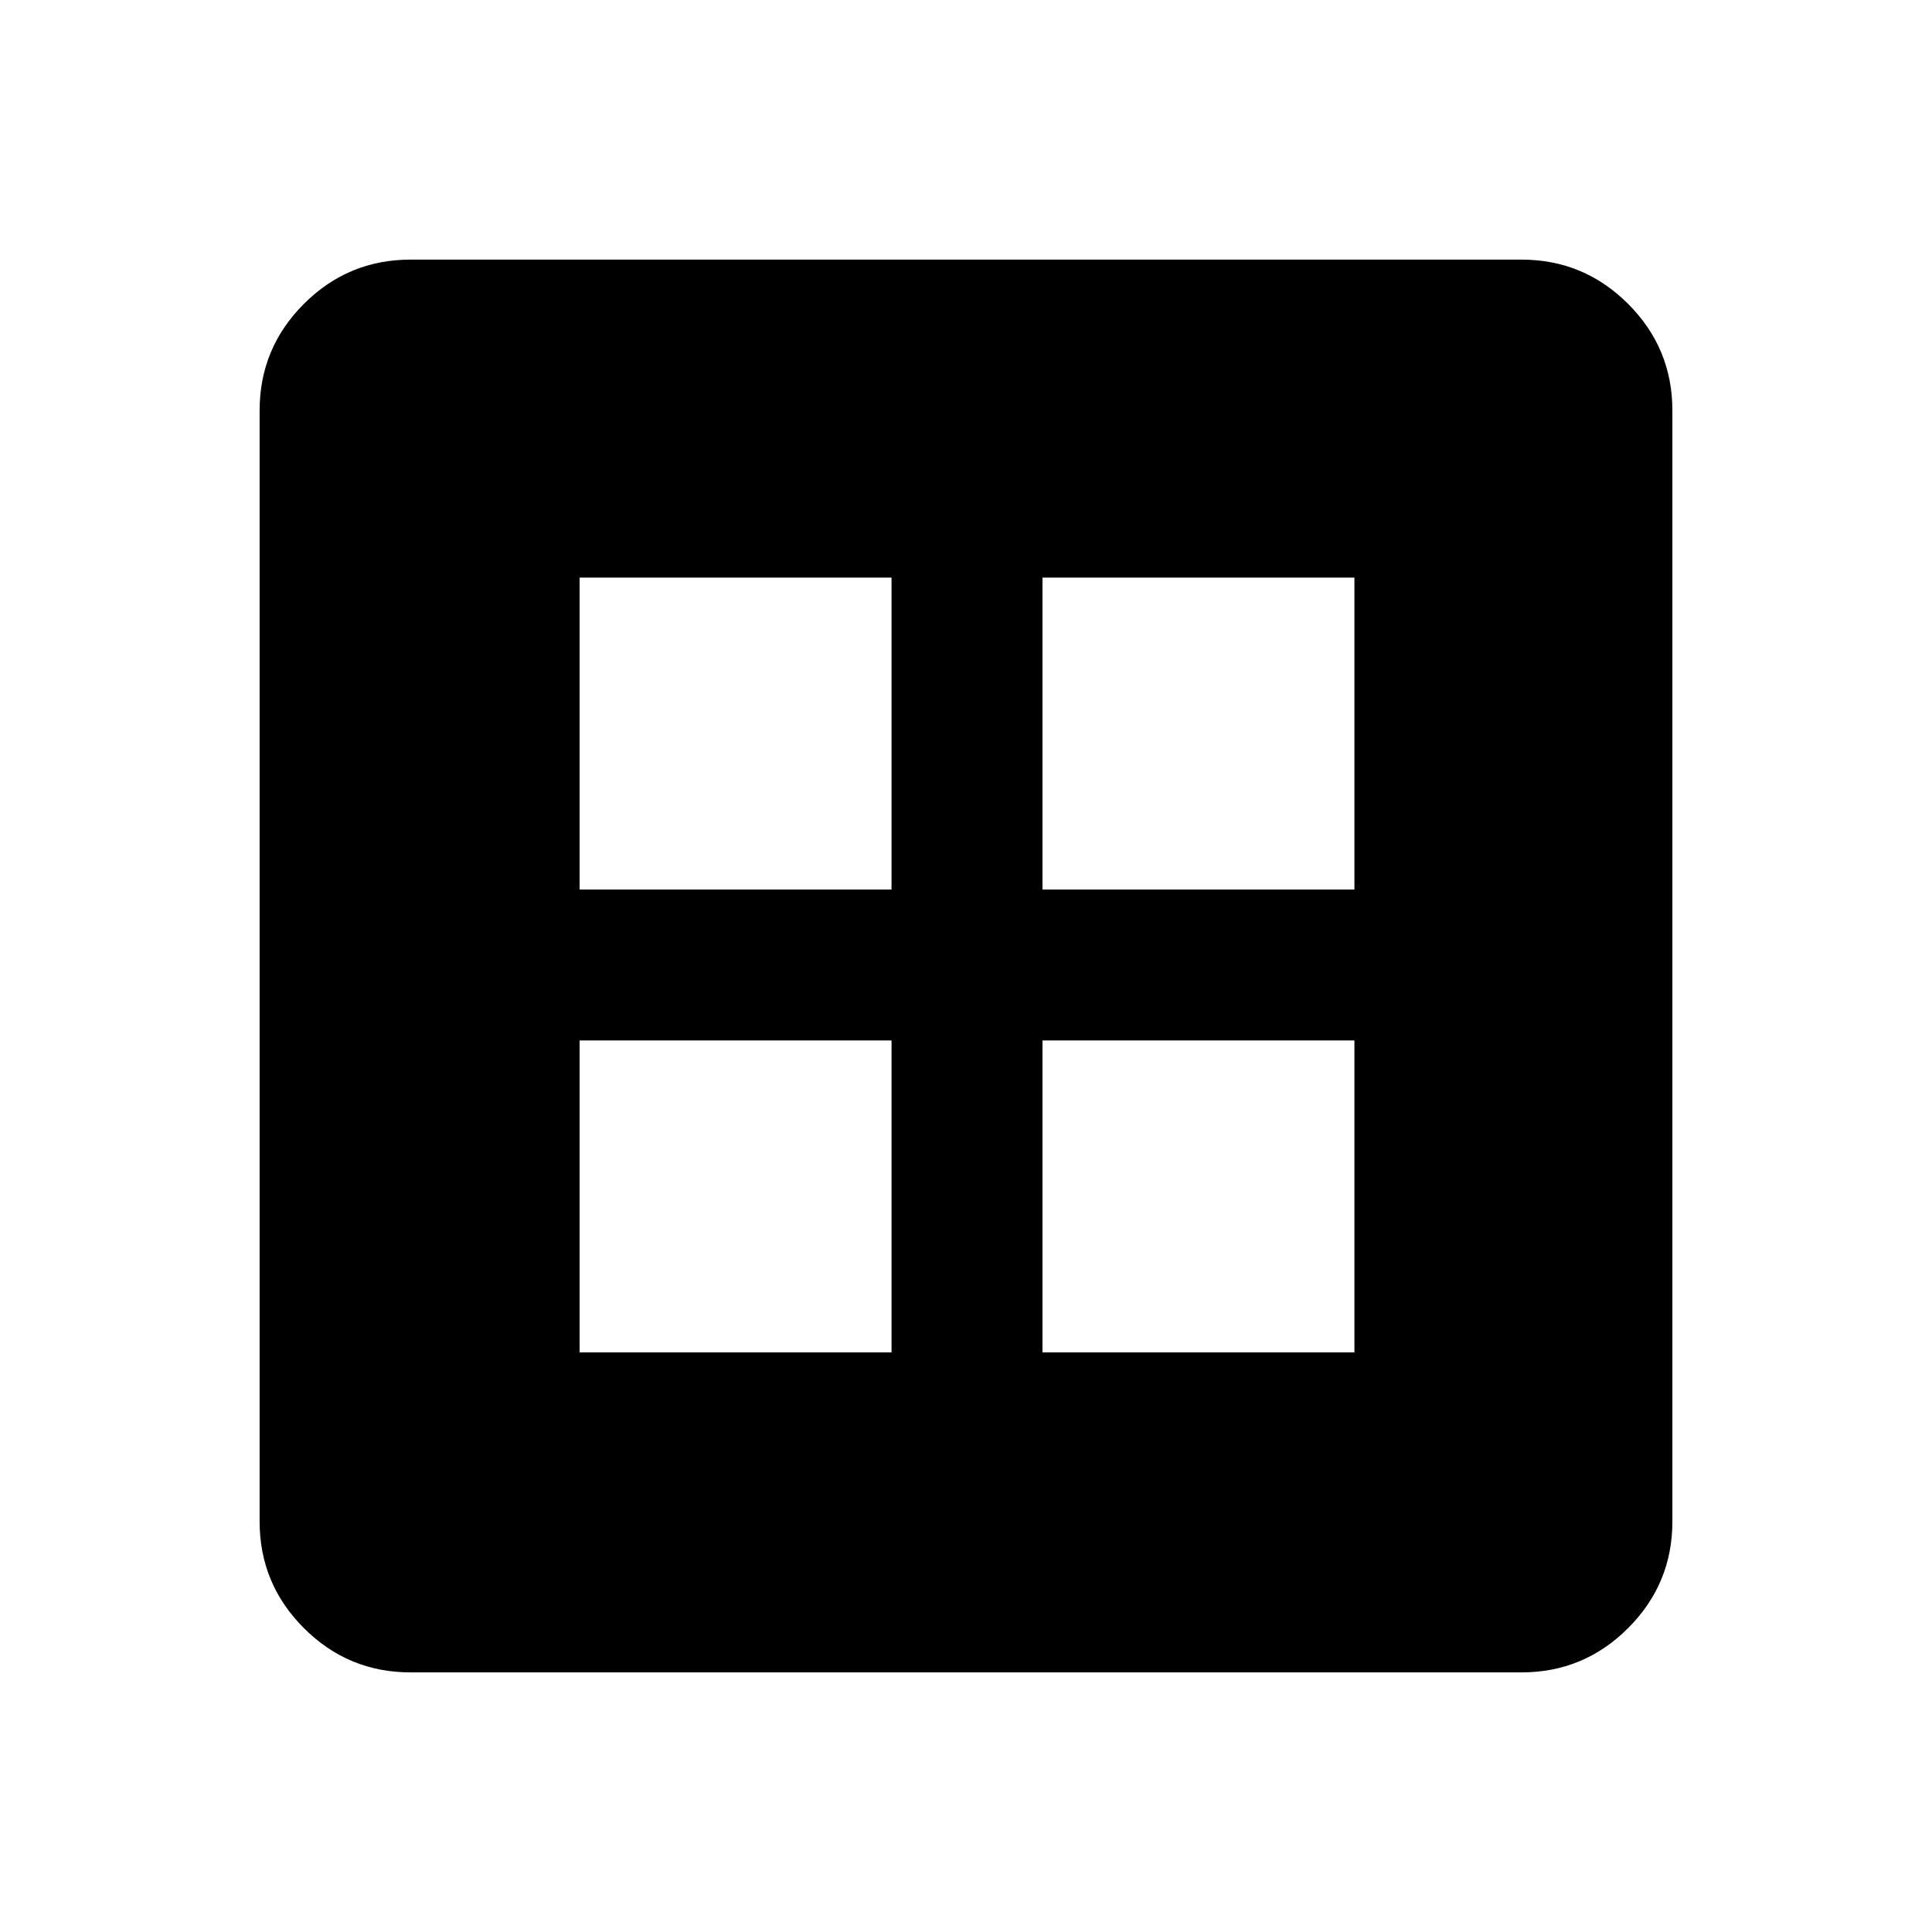 <svg xmlns="http://www.w3.org/2000/svg" height="24" width="24"><path d="M5.1 20.775Q4.325 20.775 3.775 20.225Q3.225 19.675 3.225 18.9V5.1Q3.225 4.325 3.775 3.775Q4.325 3.225 5.1 3.225H18.9Q19.675 3.225 20.225 3.775Q20.775 4.325 20.775 5.1V18.9Q20.775 19.675 20.225 20.225Q19.675 20.775 18.9 20.775ZM7.2 11.05H11.075V7.175H7.2ZM12.95 11.05H16.825V7.175H12.95ZM7.2 16.8H11.075V12.925H7.2ZM12.95 16.8H16.825V12.925H12.95Z"/></svg>